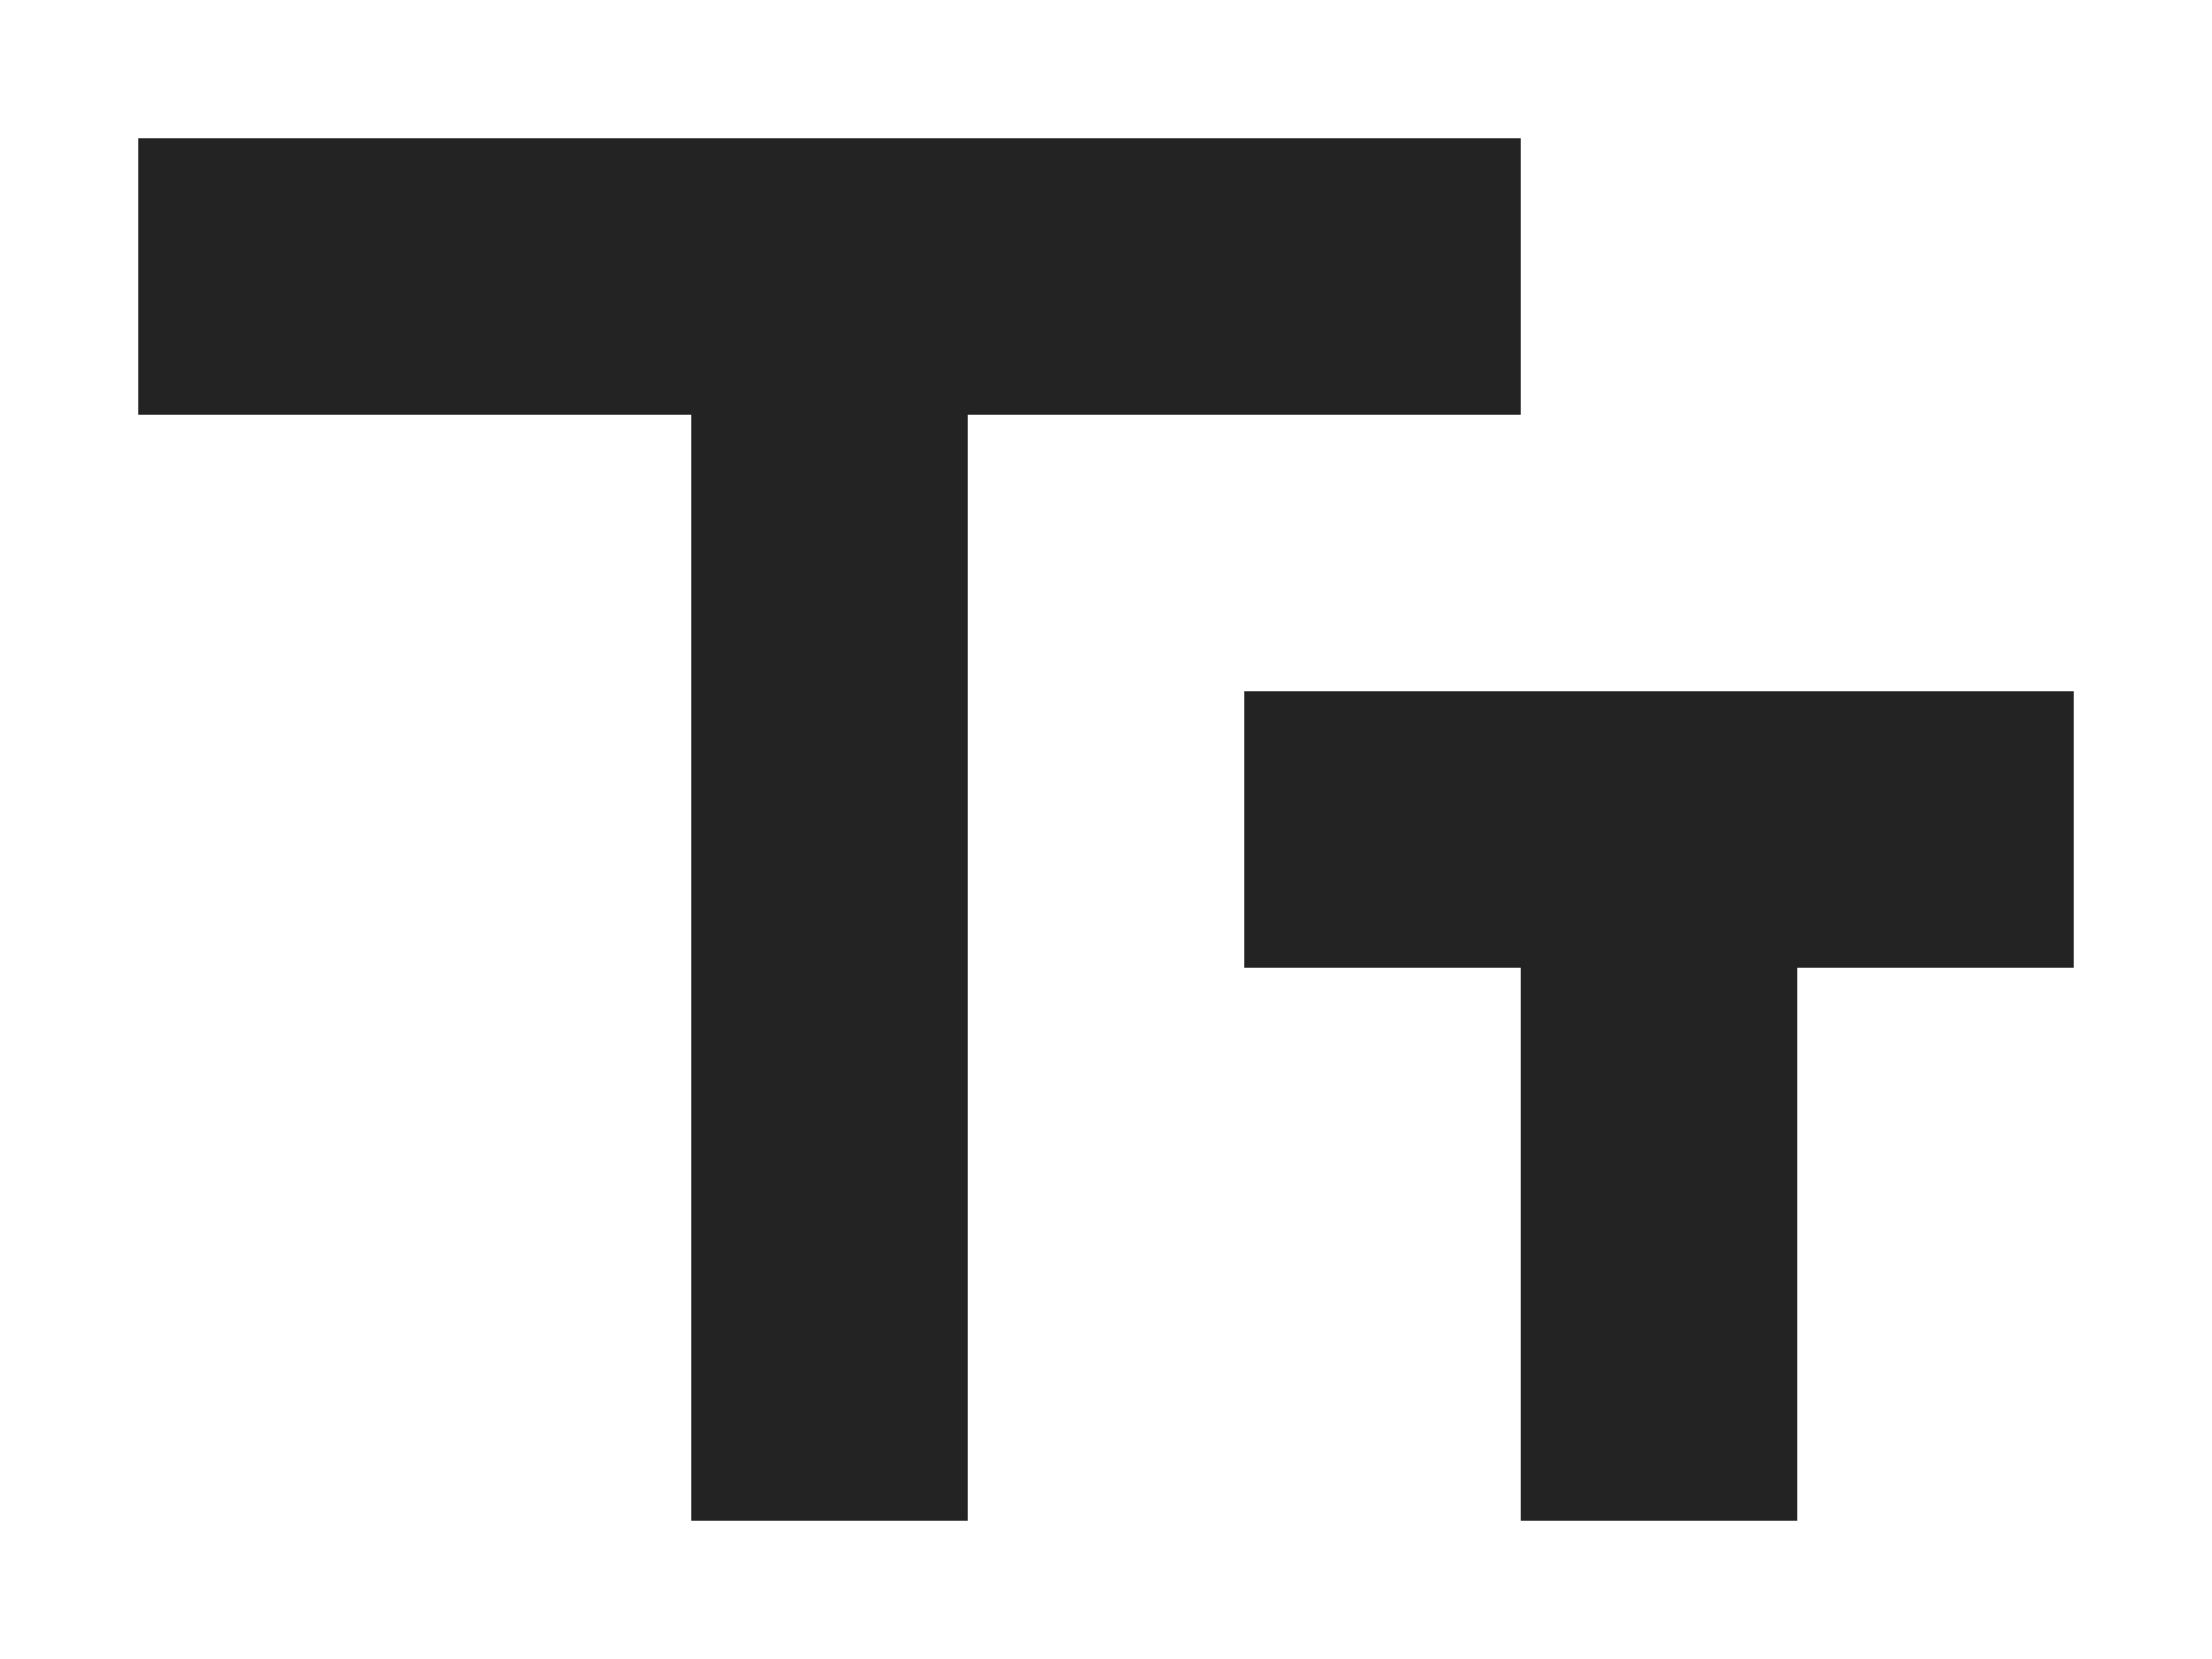 <?xml version="1.0" encoding="utf-8"?>
<!-- Generator: Adobe Illustrator 20.1.0, SVG Export Plug-In . SVG Version: 6.00 Build 0)  -->
<svg version="1.1" id="Calque_1" xmlns="http://www.w3.org/2000/svg" xmlns:xlink="http://www.w3.org/1999/xlink" x="0px" y="0px"
	 viewBox="0 0 16 12" style="enable-background:new 0 0 16 12;" xml:space="preserve">
<style type="text/css">
	.st0{fill:#232323;}
</style>
<g>
	<polygon class="st0" points="11,3 11,1 1,1 1,3 5,3 5,11 7,11 7,3 	"/>
	<polygon class="st0" points="15,5 9,5 9,7 11,7 11,11 13,11 13,7 15,7 	"/>
</g>
</svg>
